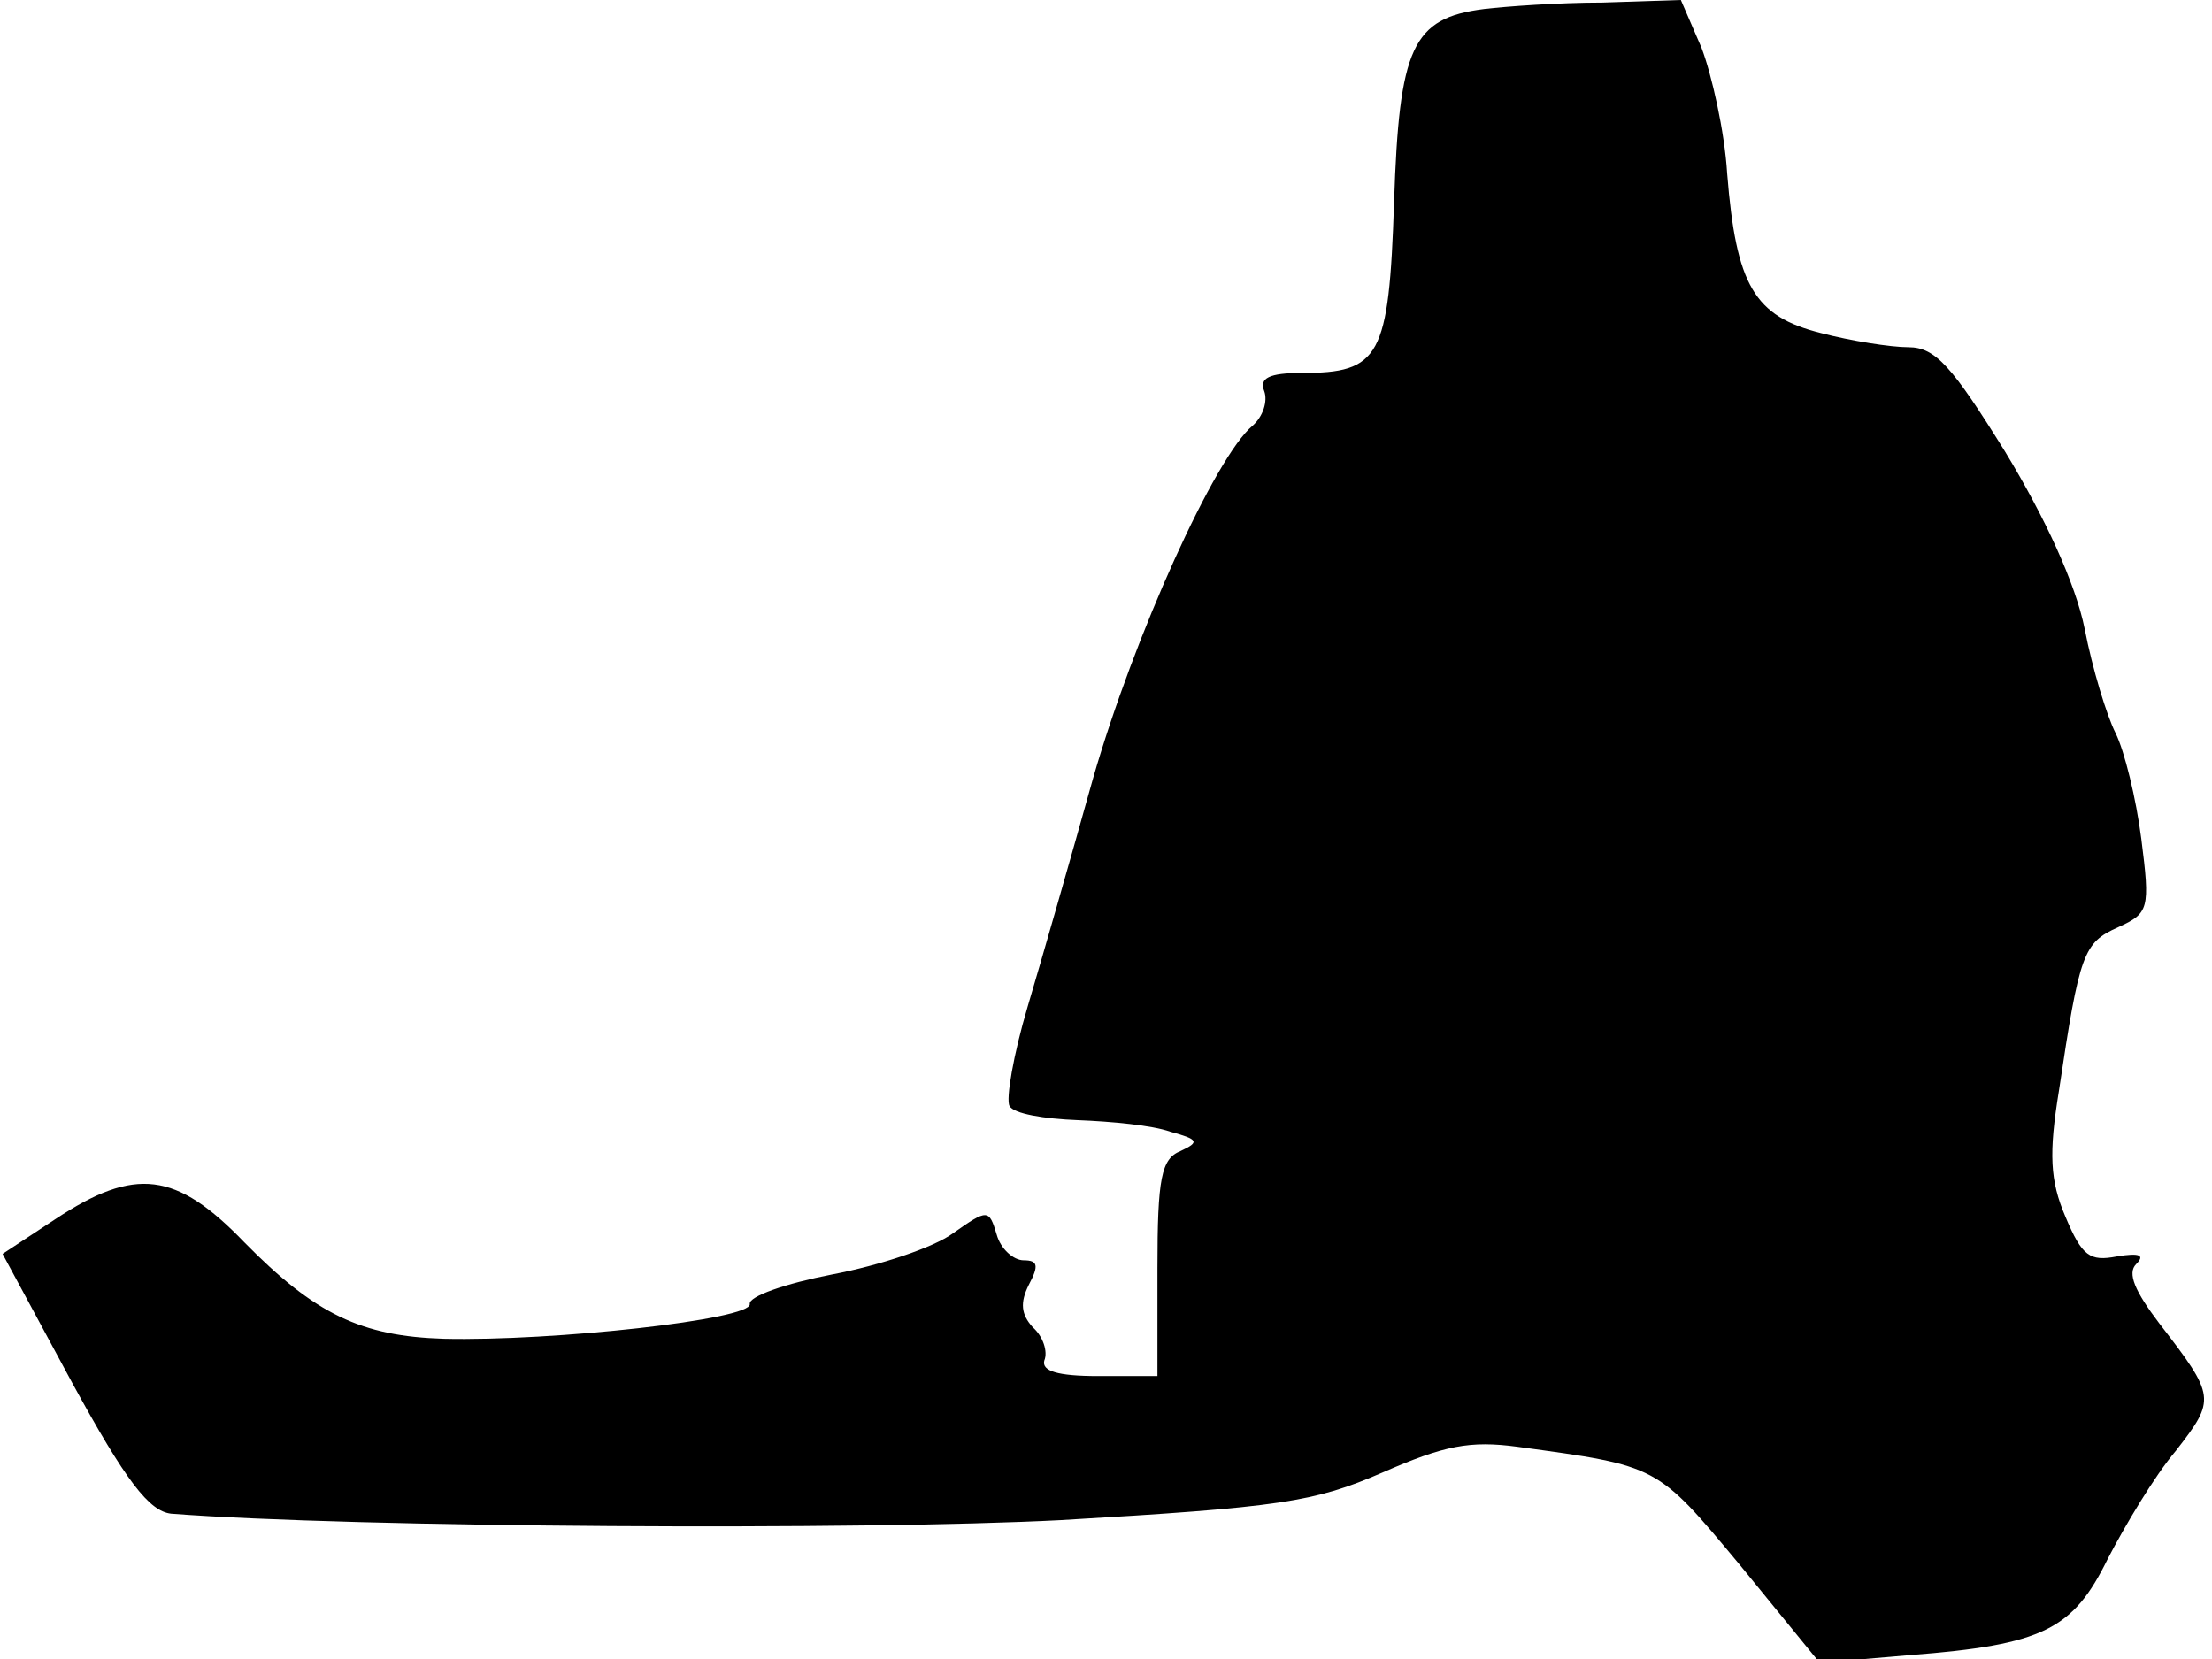 <?xml version="1.0" standalone="no"?>
<!DOCTYPE svg PUBLIC "-//W3C//DTD SVG 20010904//EN"
 "http://www.w3.org/TR/2001/REC-SVG-20010904/DTD/svg10.dtd">
<svg version="1.0" xmlns="http://www.w3.org/2000/svg"
 width="172pt" height="129pt" viewBox="0 0 172 129"
 preserveAspectRatio="xMidYMid meet">
<g transform="translate(0,129) scale(0.1,-0.1)"
fill="#000000" stroke="none">
<path fill="#000000" stroke="none" d="M1154 1283 c-56 -7 -66 -30 -70 -150
-4 -121 -11 -133 -72 -133 -25 0 -33 -4 -29 -14 3 -8 -1 -20 -9 -27 -29 -24
-92 -163 -124 -274 -17 -61 -40 -141 -51 -178 -11 -37 -17 -72 -14 -77 3 -6
27 -10 53 -11 26 -1 58 -4 72 -9 22 -6 23 -8 8 -15 -15 -6 -18 -21 -18 -91 l0
-84 -46 0 c-32 0 -44 4 -42 12 3 7 -1 19 -9 26 -9 10 -10 19 -3 33 8 15 7 19
-4 19 -8 0 -18 9 -21 20 -6 20 -7 20 -34 1 -15 -11 -57 -25 -94 -32 -36 -7
-65 -17 -64 -23 2 -12 -153 -29 -238 -27 -64 2 -100 19 -155 75 -53 55 -85 59
-147 18 l-41 -27 54 -100 c42 -77 60 -100 77 -102 142 -11 539 -13 692 -5 171
10 197 14 250 37 48 21 68 25 105 20 110 -15 108 -14 173 -92 l62 -76 70 6
c104 8 127 20 154 75 13 25 36 64 53 84 31 40 31 42 -13 99 -19 25 -25 39 -18
46 7 7 3 9 -15 6 -21 -4 -27 0 -40 31 -12 28 -13 49 -5 98 16 107 19 115 46
127 24 11 25 14 18 69 -4 31 -13 68 -20 82 -7 14 -18 50 -24 81 -7 35 -31 87
-62 138 -41 66 -54 81 -75 81 -14 0 -45 5 -68 11 -52 13 -66 37 -73 124 -2 33
-12 77 -20 98 l-16 37 -61 -2 c-34 0 -75 -3 -92 -5z"/>
</g>
</svg>
